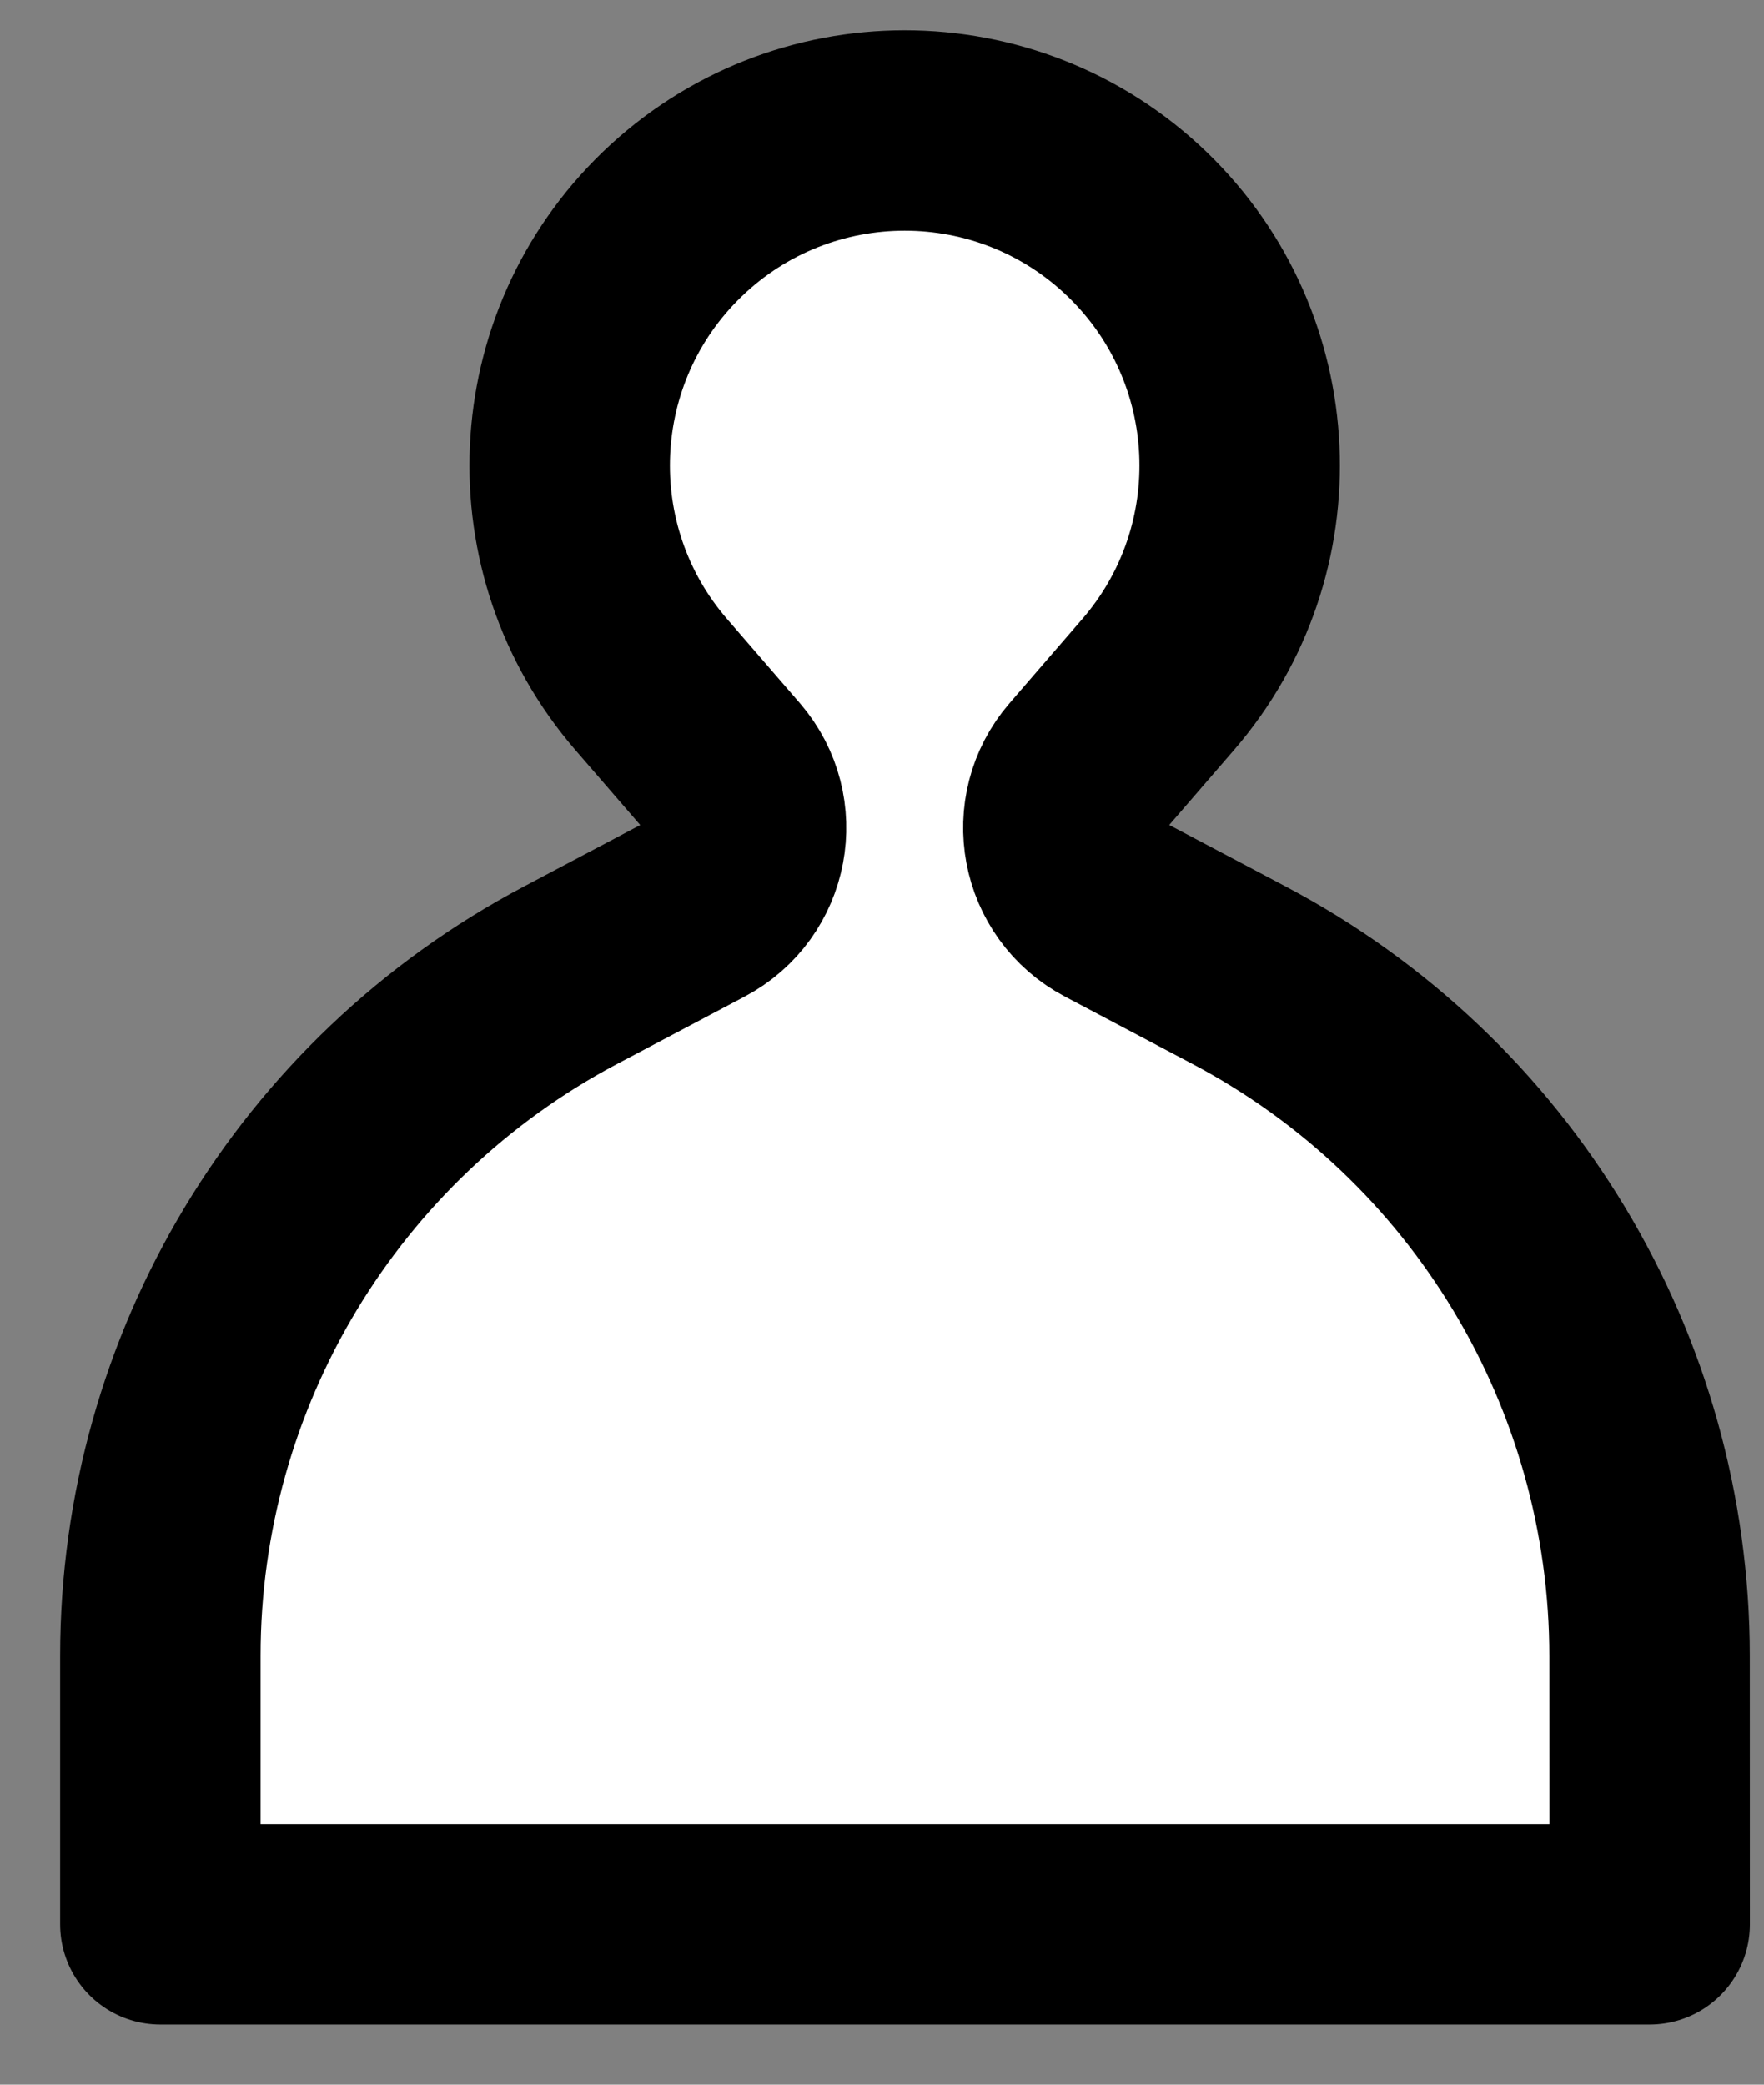 <svg width="22" height="26" viewBox="0 0 22 26" fill="none" xmlns="http://www.w3.org/2000/svg">
<rect x="0" y="0" width="22" height="26" fill="#808080" stroke="none"/>
<path d="M9.03 9.587L8.121 8.536C6.671 6.857 6.786 4.338 8.382 2.798C10.001 1.237 12.565 1.237 14.184 2.798C15.78 4.338 15.895 6.857 14.445 8.536L13.537 9.587C13.062 10.136 13.222 10.985 13.864 11.323L15.455 12.164C18.604 13.828 20.573 17.096 20.573 20.657L20.574 24H2L2 20.652C2 17.094 3.968 13.827 7.114 12.164L8.703 11.324C9.345 10.985 9.504 10.137 9.03 9.587Z" fill="white" stroke="black" stroke-width="2.5" stroke-linecap="round" stroke-linejoin="round"/>
</svg>
